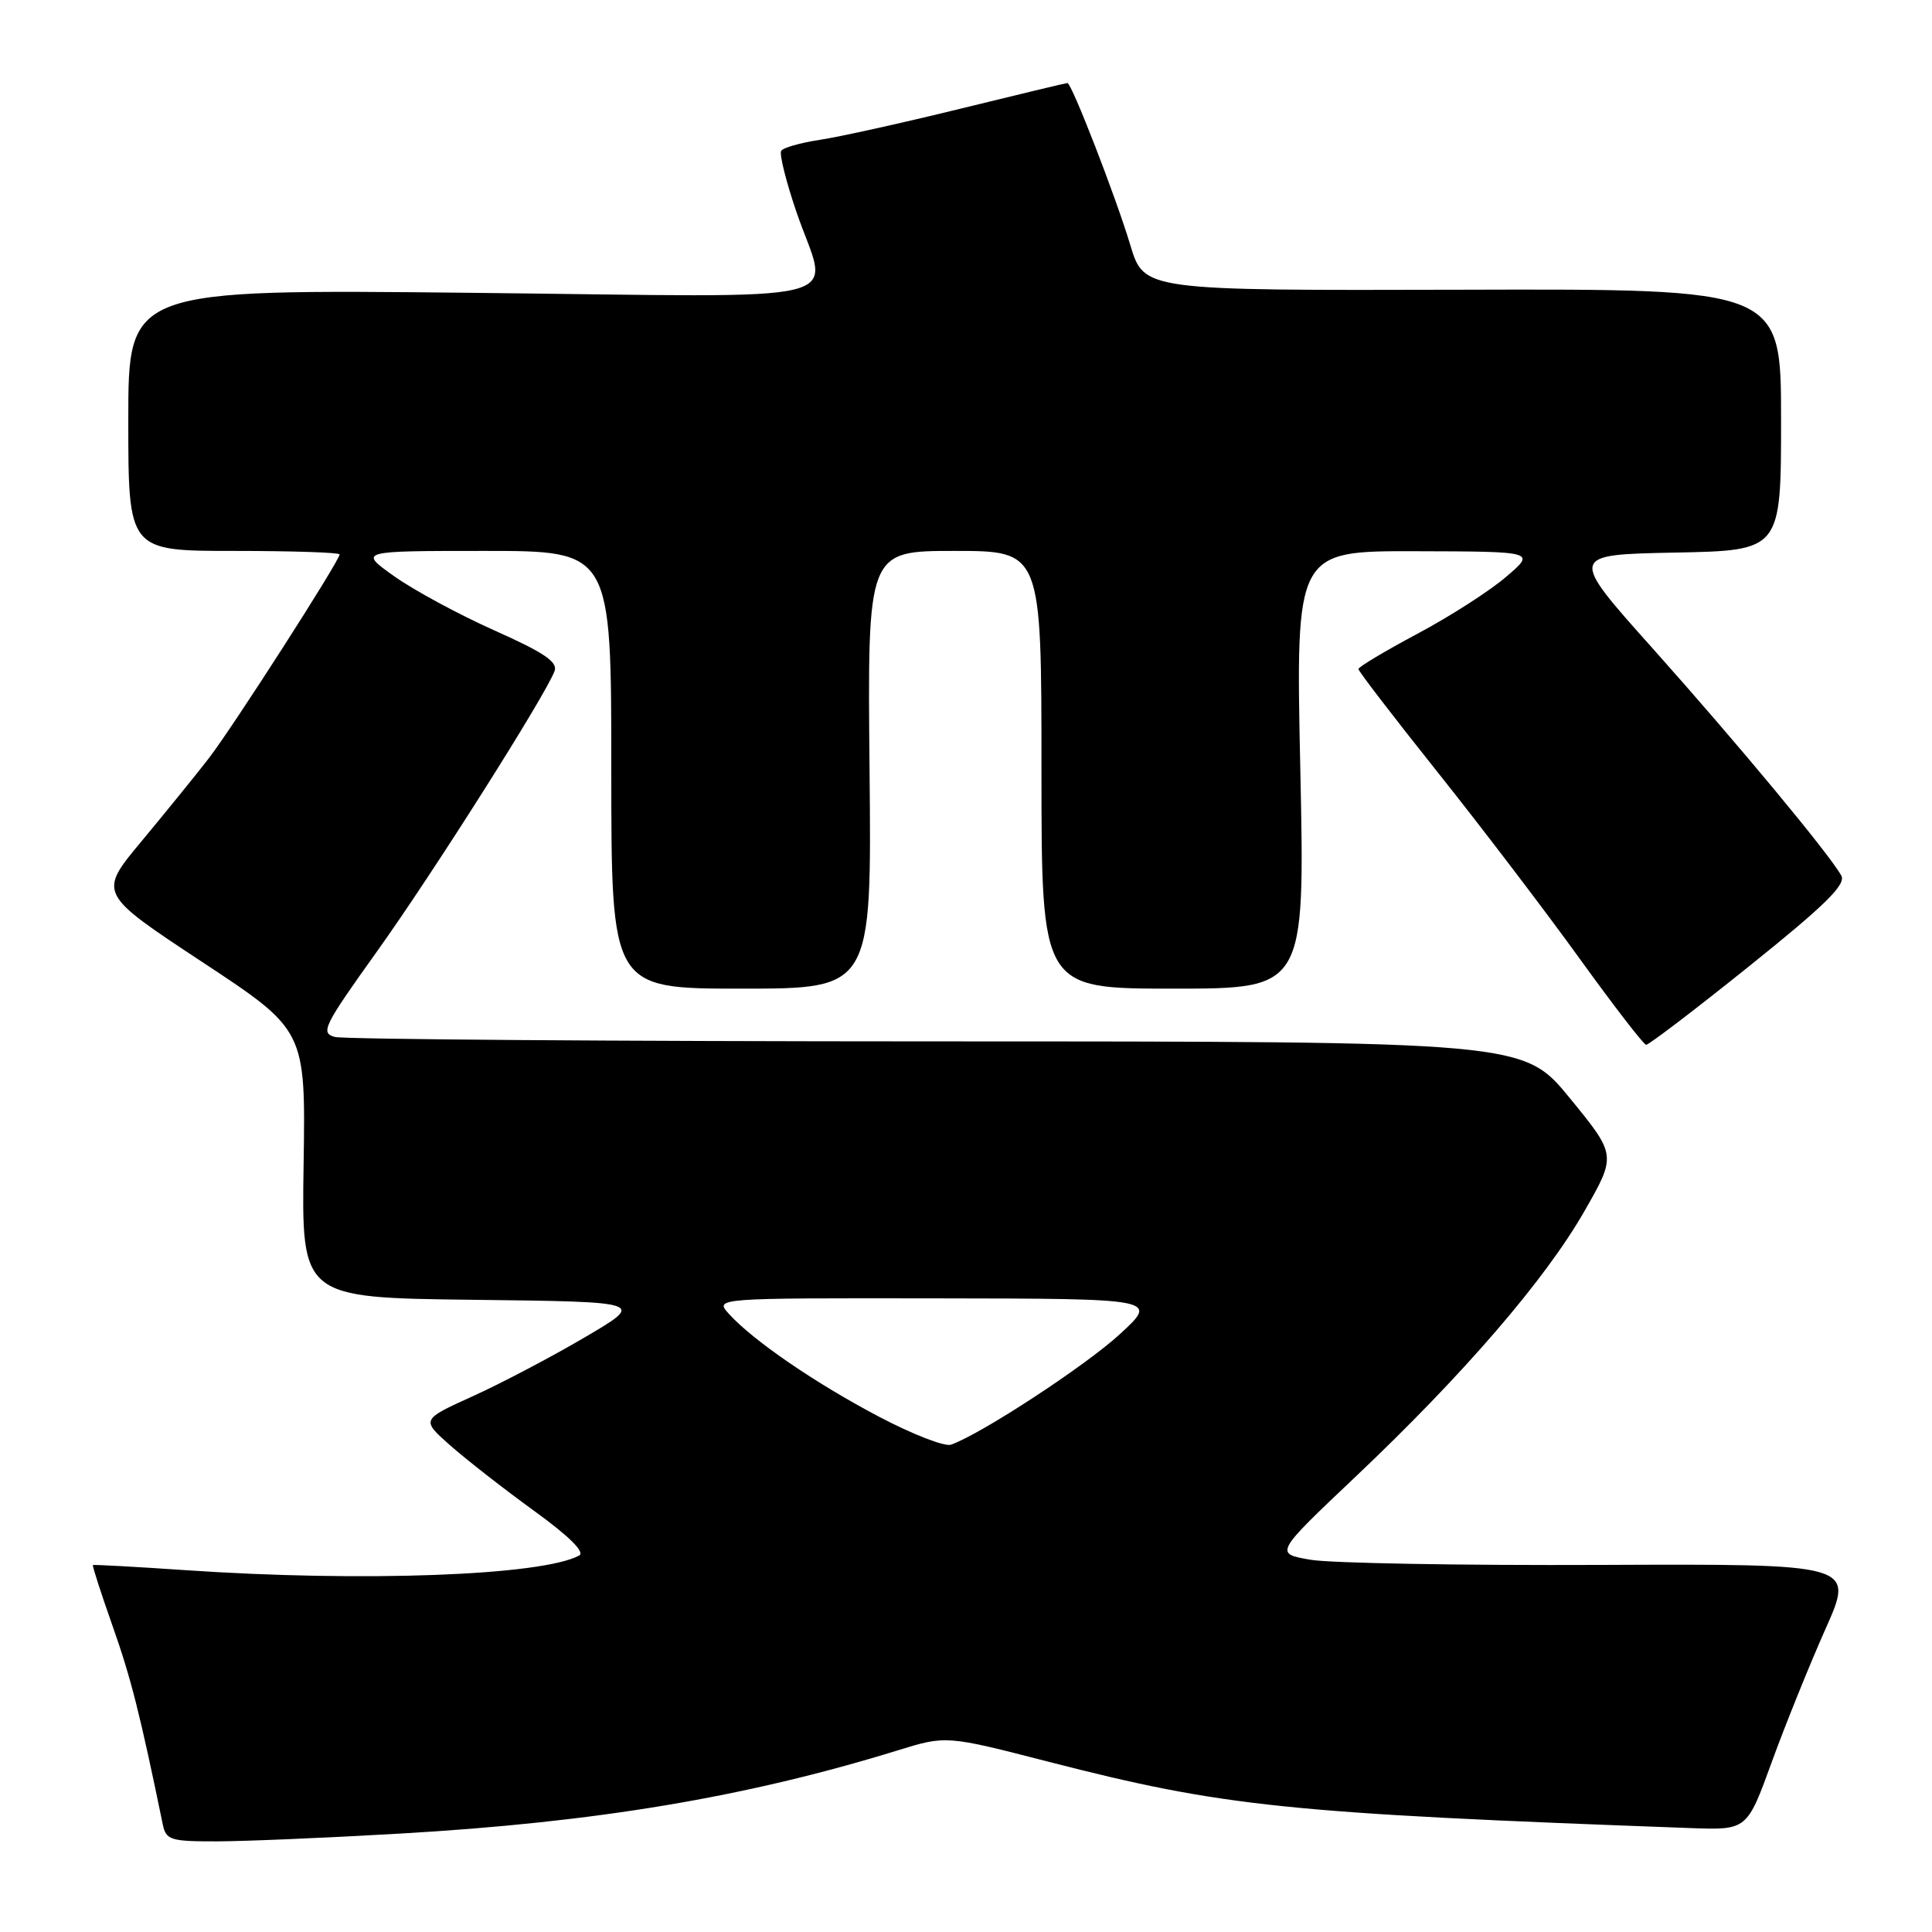 <?xml version="1.0" encoding="UTF-8" standalone="no"?>
<!DOCTYPE svg PUBLIC "-//W3C//DTD SVG 1.1//EN" "http://www.w3.org/Graphics/SVG/1.1/DTD/svg11.dtd" >
<svg xmlns="http://www.w3.org/2000/svg" xmlns:xlink="http://www.w3.org/1999/xlink" version="1.1" viewBox="0 0 256 256">
 <g >
 <path fill="currentColor"
d=" M 53.00 242.96 C 78.94 241.47 98.83 238.14 118.93 231.94 C 125.37 229.95 125.37 229.95 138.93 233.44 C 162.21 239.42 170.41 240.27 224.00 242.23 C 231.49 242.50 231.49 242.50 234.76 233.50 C 236.56 228.55 239.77 220.61 241.88 215.86 C 245.74 207.22 245.74 207.22 212.12 207.36 C 193.63 207.44 176.33 207.13 173.68 206.68 C 168.86 205.86 168.86 205.86 179.61 195.68 C 193.93 182.12 204.73 169.59 209.93 160.51 C 214.19 153.07 214.19 153.07 208.03 145.53 C 201.87 138.00 201.87 138.00 124.19 137.99 C 81.46 137.98 45.54 137.72 44.37 137.40 C 42.42 136.88 42.87 135.97 49.98 126.03 C 57.32 115.77 72.19 92.30 73.48 88.93 C 73.94 87.72 72.10 86.47 65.52 83.54 C 60.82 81.44 54.84 78.21 52.24 76.36 C 47.51 73.00 47.51 73.00 64.25 73.00 C 81.00 73.00 81.00 73.00 81.00 102.00 C 81.00 131.00 81.00 131.00 98.25 131.00 C 115.50 131.00 115.50 131.00 115.22 102.00 C 114.94 73.00 114.94 73.00 126.47 73.00 C 138.00 73.00 138.00 73.00 138.00 102.00 C 138.00 131.00 138.00 131.00 155.46 131.00 C 172.91 131.00 172.91 131.00 172.30 102.00 C 171.68 73.00 171.68 73.00 187.59 73.04 C 203.50 73.08 203.50 73.08 199.56 76.44 C 197.40 78.30 192.11 81.69 187.81 83.98 C 183.52 86.27 180.00 88.37 180.00 88.65 C 180.00 88.94 184.73 95.09 190.50 102.33 C 196.28 109.58 204.71 120.65 209.25 126.94 C 213.79 133.23 217.78 138.41 218.12 138.44 C 218.45 138.47 224.60 133.79 231.78 128.02 C 241.85 119.94 244.64 117.20 243.98 116.02 C 242.39 113.15 230.21 98.49 219.06 86.00 C 207.88 73.50 207.88 73.50 221.94 73.22 C 236.00 72.95 236.00 72.95 236.00 55.61 C 236.00 38.27 236.00 38.27 193.80 38.39 C 151.59 38.50 151.59 38.50 149.78 32.50 C 147.86 26.10 142.00 11.00 141.44 11.00 C 141.26 11.00 134.85 12.54 127.19 14.42 C 119.53 16.30 111.18 18.15 108.62 18.53 C 106.07 18.92 103.76 19.57 103.51 19.99 C 103.25 20.41 104.15 24.04 105.52 28.05 C 109.79 40.63 114.91 39.35 62.50 38.80 C 17.00 38.32 17.00 38.32 17.00 55.66 C 17.00 73.00 17.00 73.00 31.00 73.00 C 38.70 73.00 45.00 73.21 45.00 73.46 C 45.00 74.30 30.79 96.45 27.65 100.50 C 25.95 102.70 21.95 107.62 18.78 111.44 C 13.00 118.37 13.00 118.37 26.75 127.44 C 40.50 136.50 40.50 136.50 40.23 154.23 C 39.95 171.96 39.95 171.96 62.73 172.23 C 85.50 172.50 85.50 172.50 77.49 177.20 C 73.09 179.79 66.41 183.30 62.64 185.01 C 55.80 188.11 55.80 188.11 59.65 191.52 C 61.77 193.39 66.76 197.29 70.75 200.18 C 75.39 203.54 77.55 205.67 76.75 206.11 C 71.87 208.78 48.07 209.66 24.50 208.05 C 17.90 207.60 12.42 207.30 12.31 207.38 C 12.21 207.47 13.39 211.13 14.94 215.52 C 17.35 222.34 18.57 227.17 21.57 241.75 C 22.00 243.82 22.59 244.00 28.77 243.99 C 32.47 243.98 43.38 243.52 53.00 242.96 Z  M 116.47 187.72 C 108.06 183.30 99.77 177.62 96.58 174.09 C 94.69 172.00 94.69 172.00 124.10 172.04 C 153.50 172.08 153.50 172.08 148.38 176.79 C 143.82 180.98 129.97 190.05 126.00 191.43 C 125.17 191.71 120.89 190.05 116.47 187.72 Z "/>
</g>
</svg>